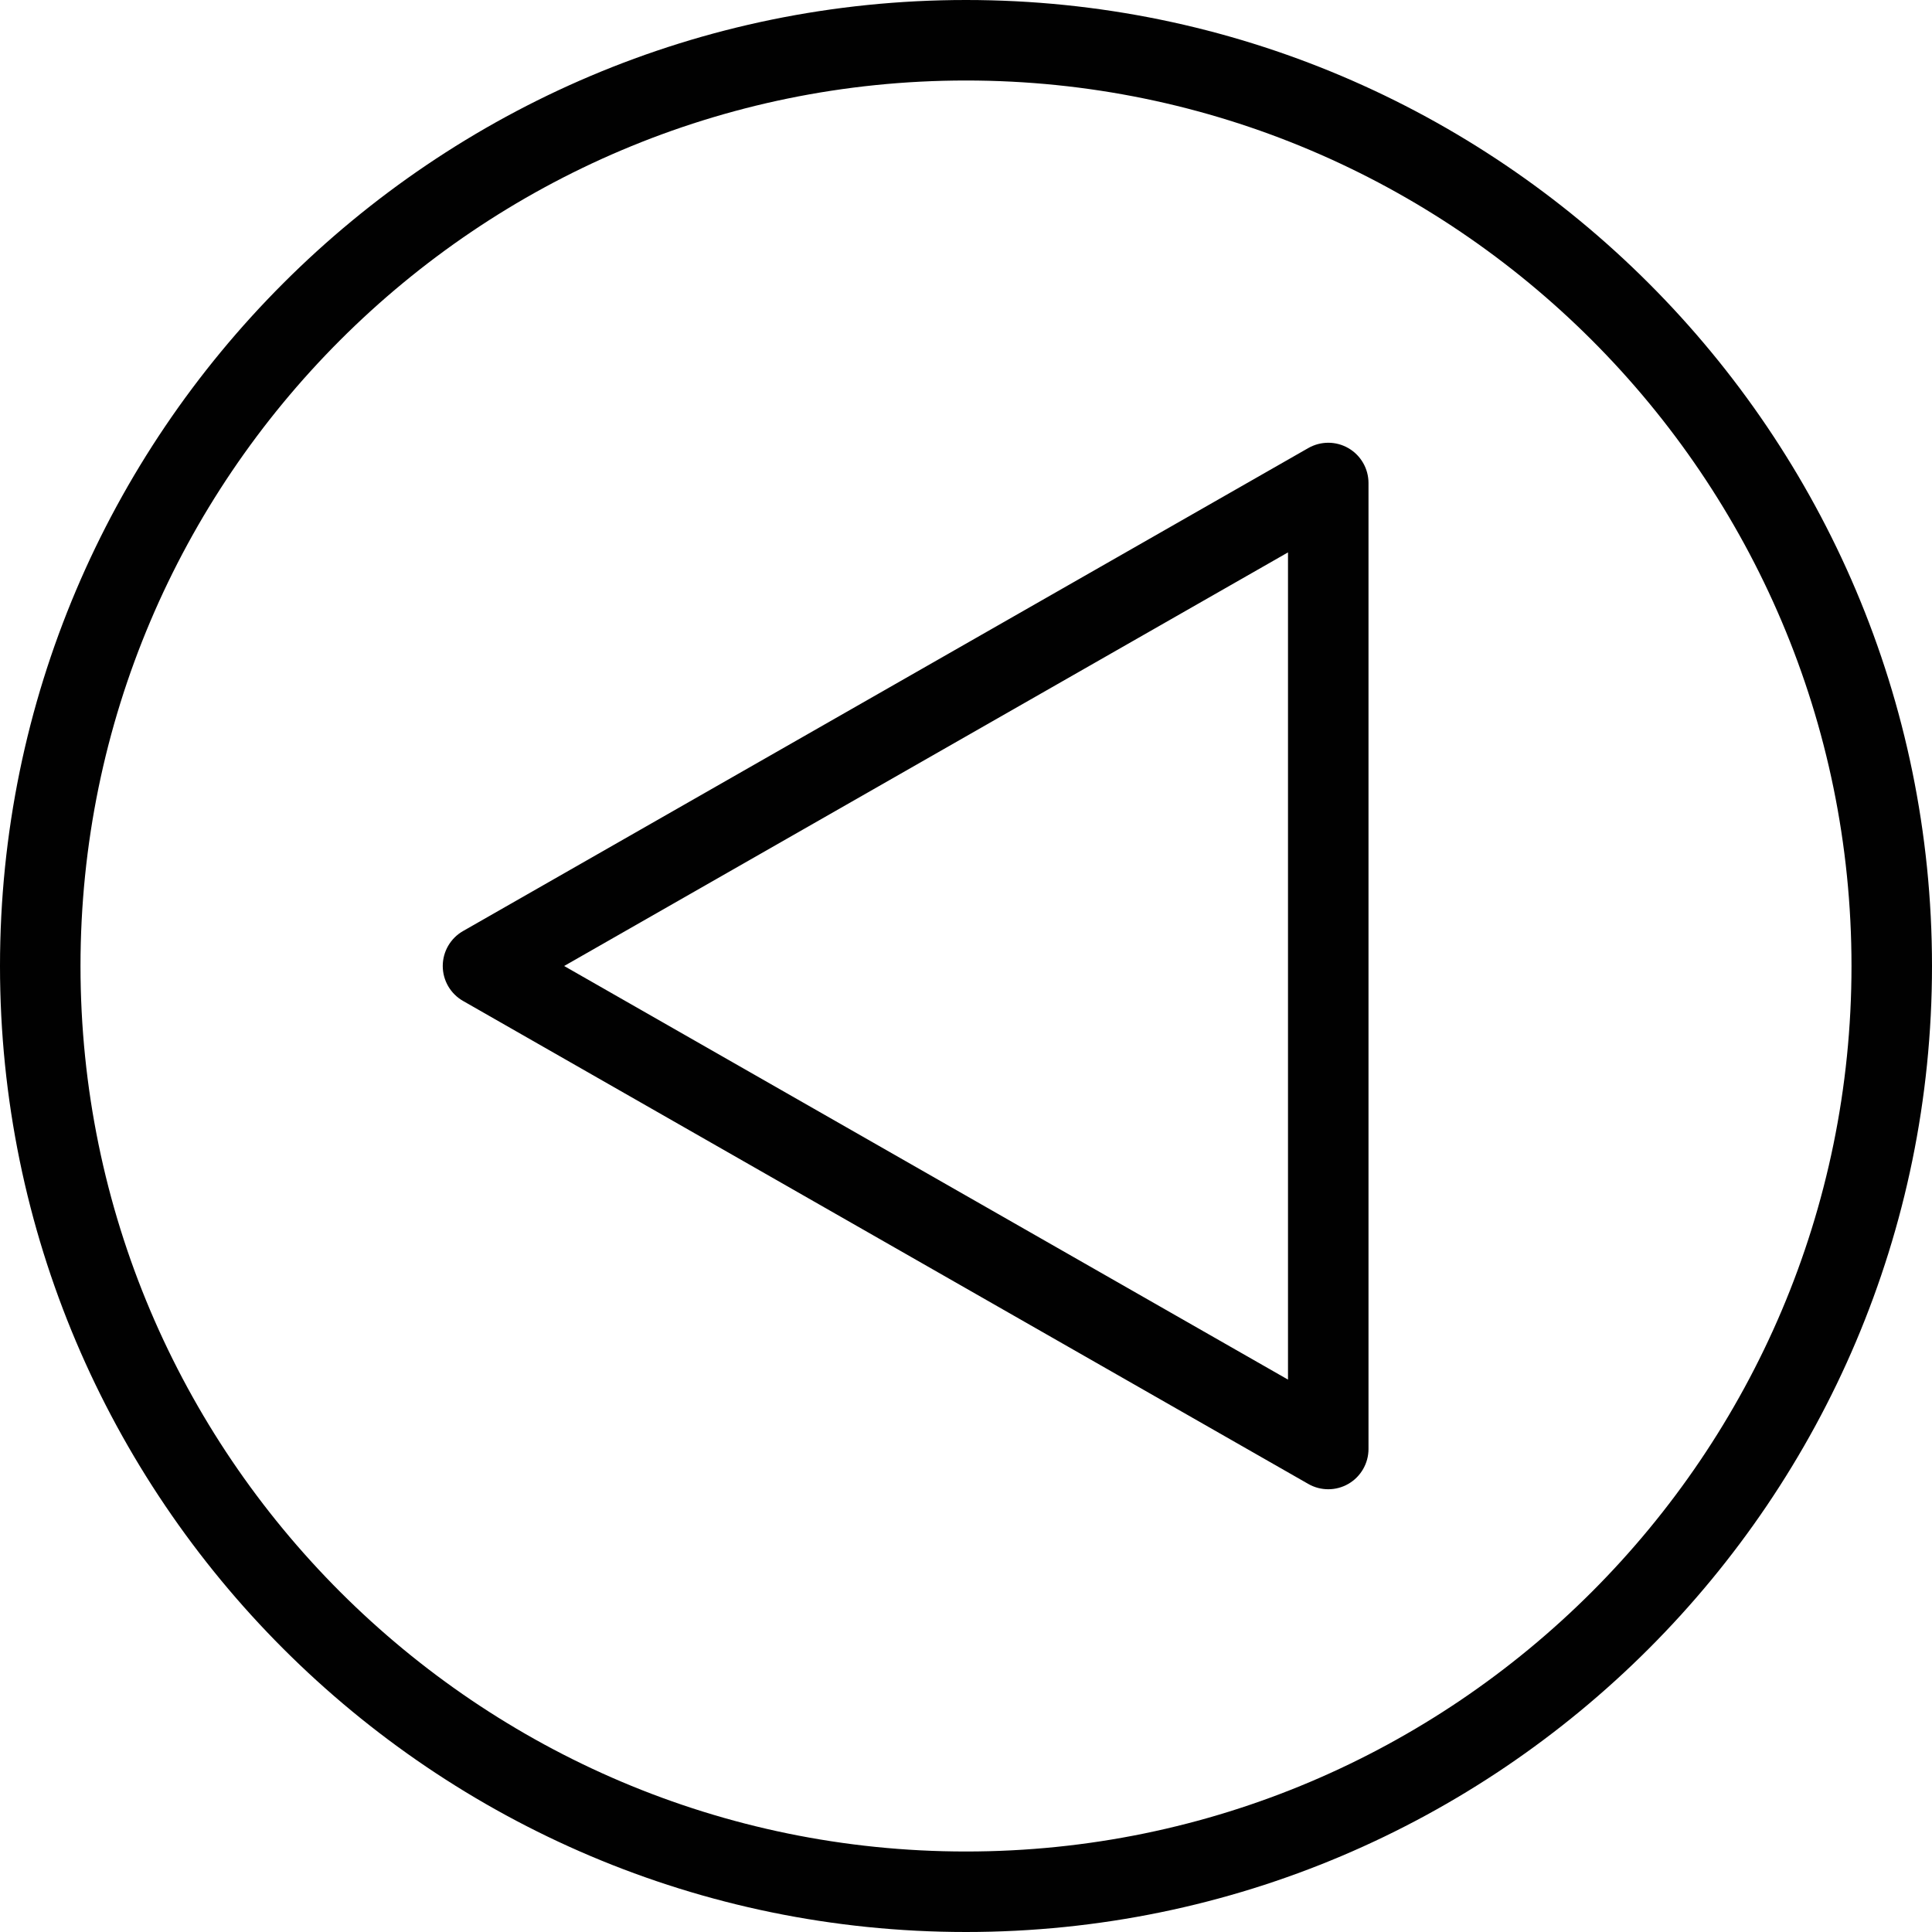 <?xml version="1.0" encoding="utf-8"?>
<!-- Generator: Adobe Illustrator 17.0.0, SVG Export Plug-In . SVG Version: 6.00 Build 0)  -->
<!DOCTYPE svg PUBLIC "-//W3C//DTD SVG 1.1//EN" "http://www.w3.org/Graphics/SVG/1.1/DTD/svg11.dtd">
<svg version="1.1" id="Layer_1" xmlns="http://www.w3.org/2000/svg" xmlns:xlink="http://www.w3.org/1999/xlink" x="0px" y="0px"
	 width="48px" height="48px" viewBox="0 0 48 48" enable-background="new 0 0 48 48" xml:space="preserve">
<g>
	<path fill="#010101" d="M33.502,11.135c-0.308-0.179-0.688-0.18-0.998-0.003l-21,12C11.192,23.31,11,23.642,11,24
		s0.192,0.69,0.504,0.868l21,12C32.657,36.956,32.829,37,33,37c0.174,0,0.347-0.045,0.502-0.135C33.81,36.686,34,36.356,34,36V12
		C34,11.644,33.81,11.314,33.502,11.135z M32,34.276L14.016,24L32,13.724V34.276z"/>
	<path fill="#010101" d="M24,0C10.767,0,0,10.767,0,24c0,13.233,10.767,24,24,24c13.233,0,24-10.767,24-24S37.233,0,24,0z M24,46
		C11.869,46,2,36.131,2,24S11.869,2,24,2s22,9.869,22,22S36.131,46,24,46z"/>
</g>
</svg>
